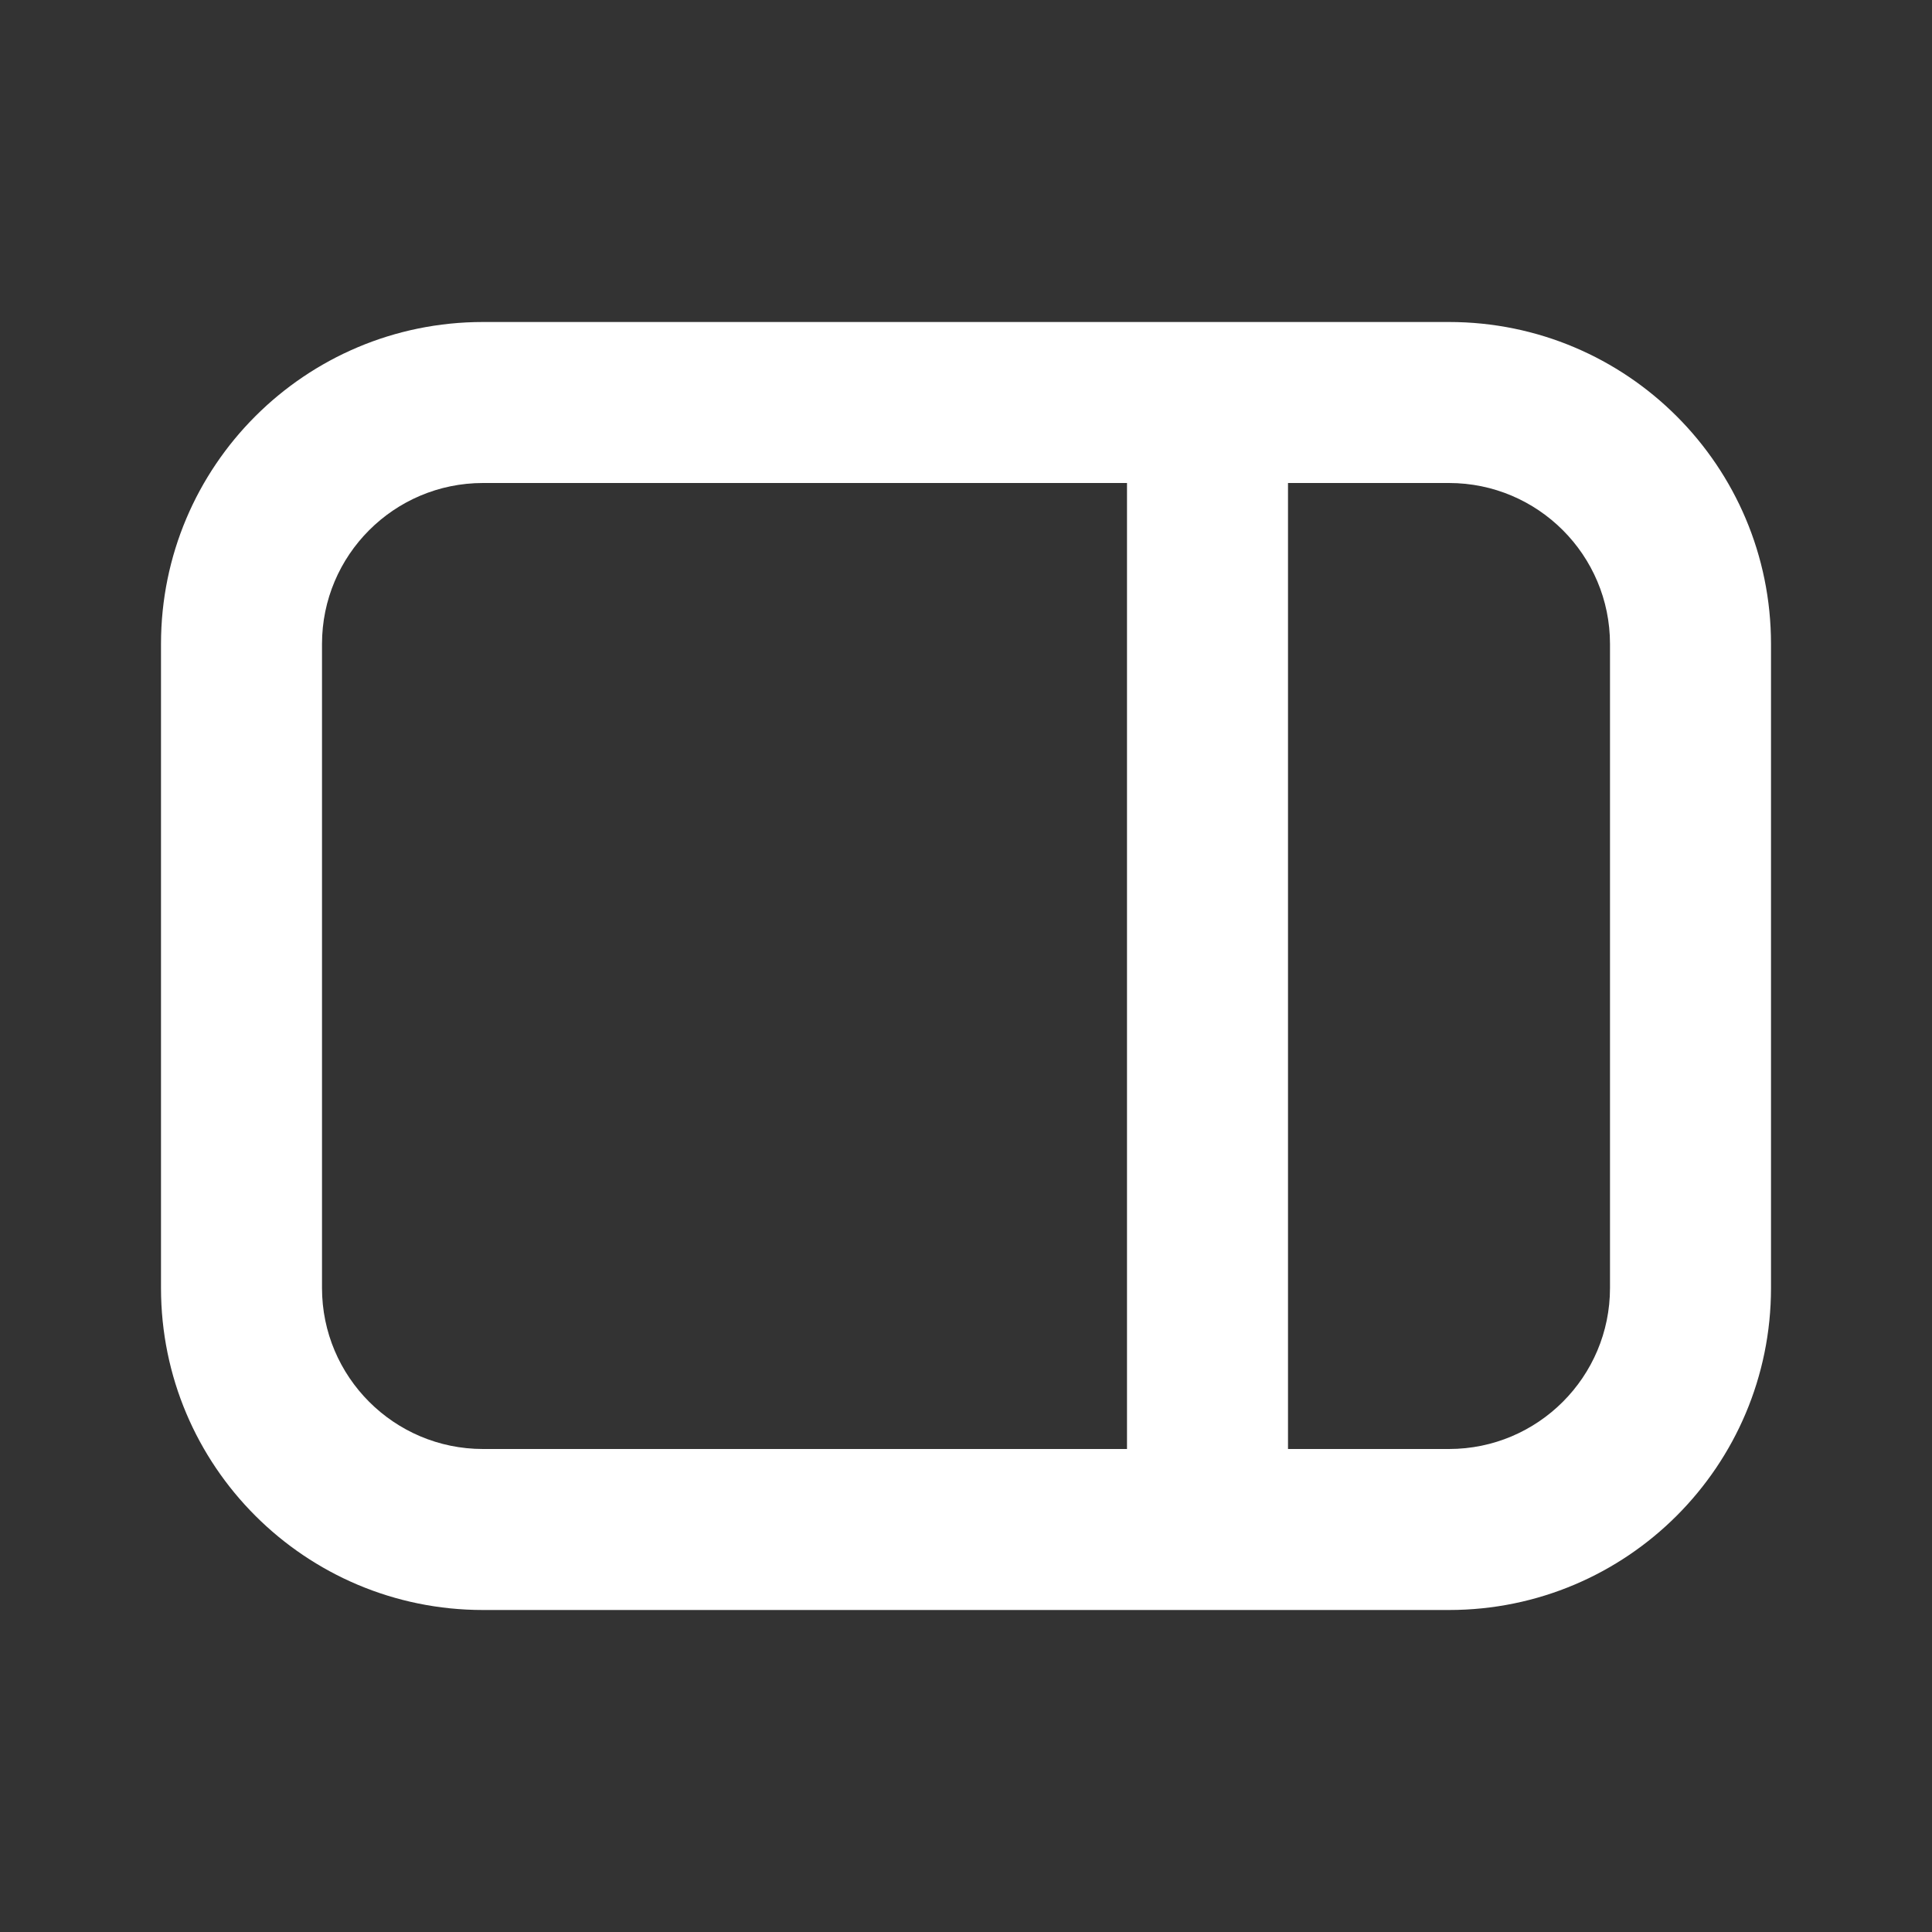 <svg width="12" height="12" viewBox="0 0 12 12" fill="none" xmlns="http://www.w3.org/2000/svg">
<rect x="0" y="0" width="12" height="12" fill="#333333" stroke="none"/>
<path d="M9 2H3C1.895 2 1 2.895 1 4V8C1 9.105 1.895 10 3 10H9C10.105 10 11 9.105 11 8V4C11 2.895 10.105 2 9 2ZM2 8V4C2 3.448 2.448 3 3 3H7V9H3C2.448 9 2 8.552 2 8ZM10 8C10 8.552 9.552 9 9 9H8V3H9C9.552 3 10 3.448 10 4V8Z" fill="#ffffff"/>
</svg>
